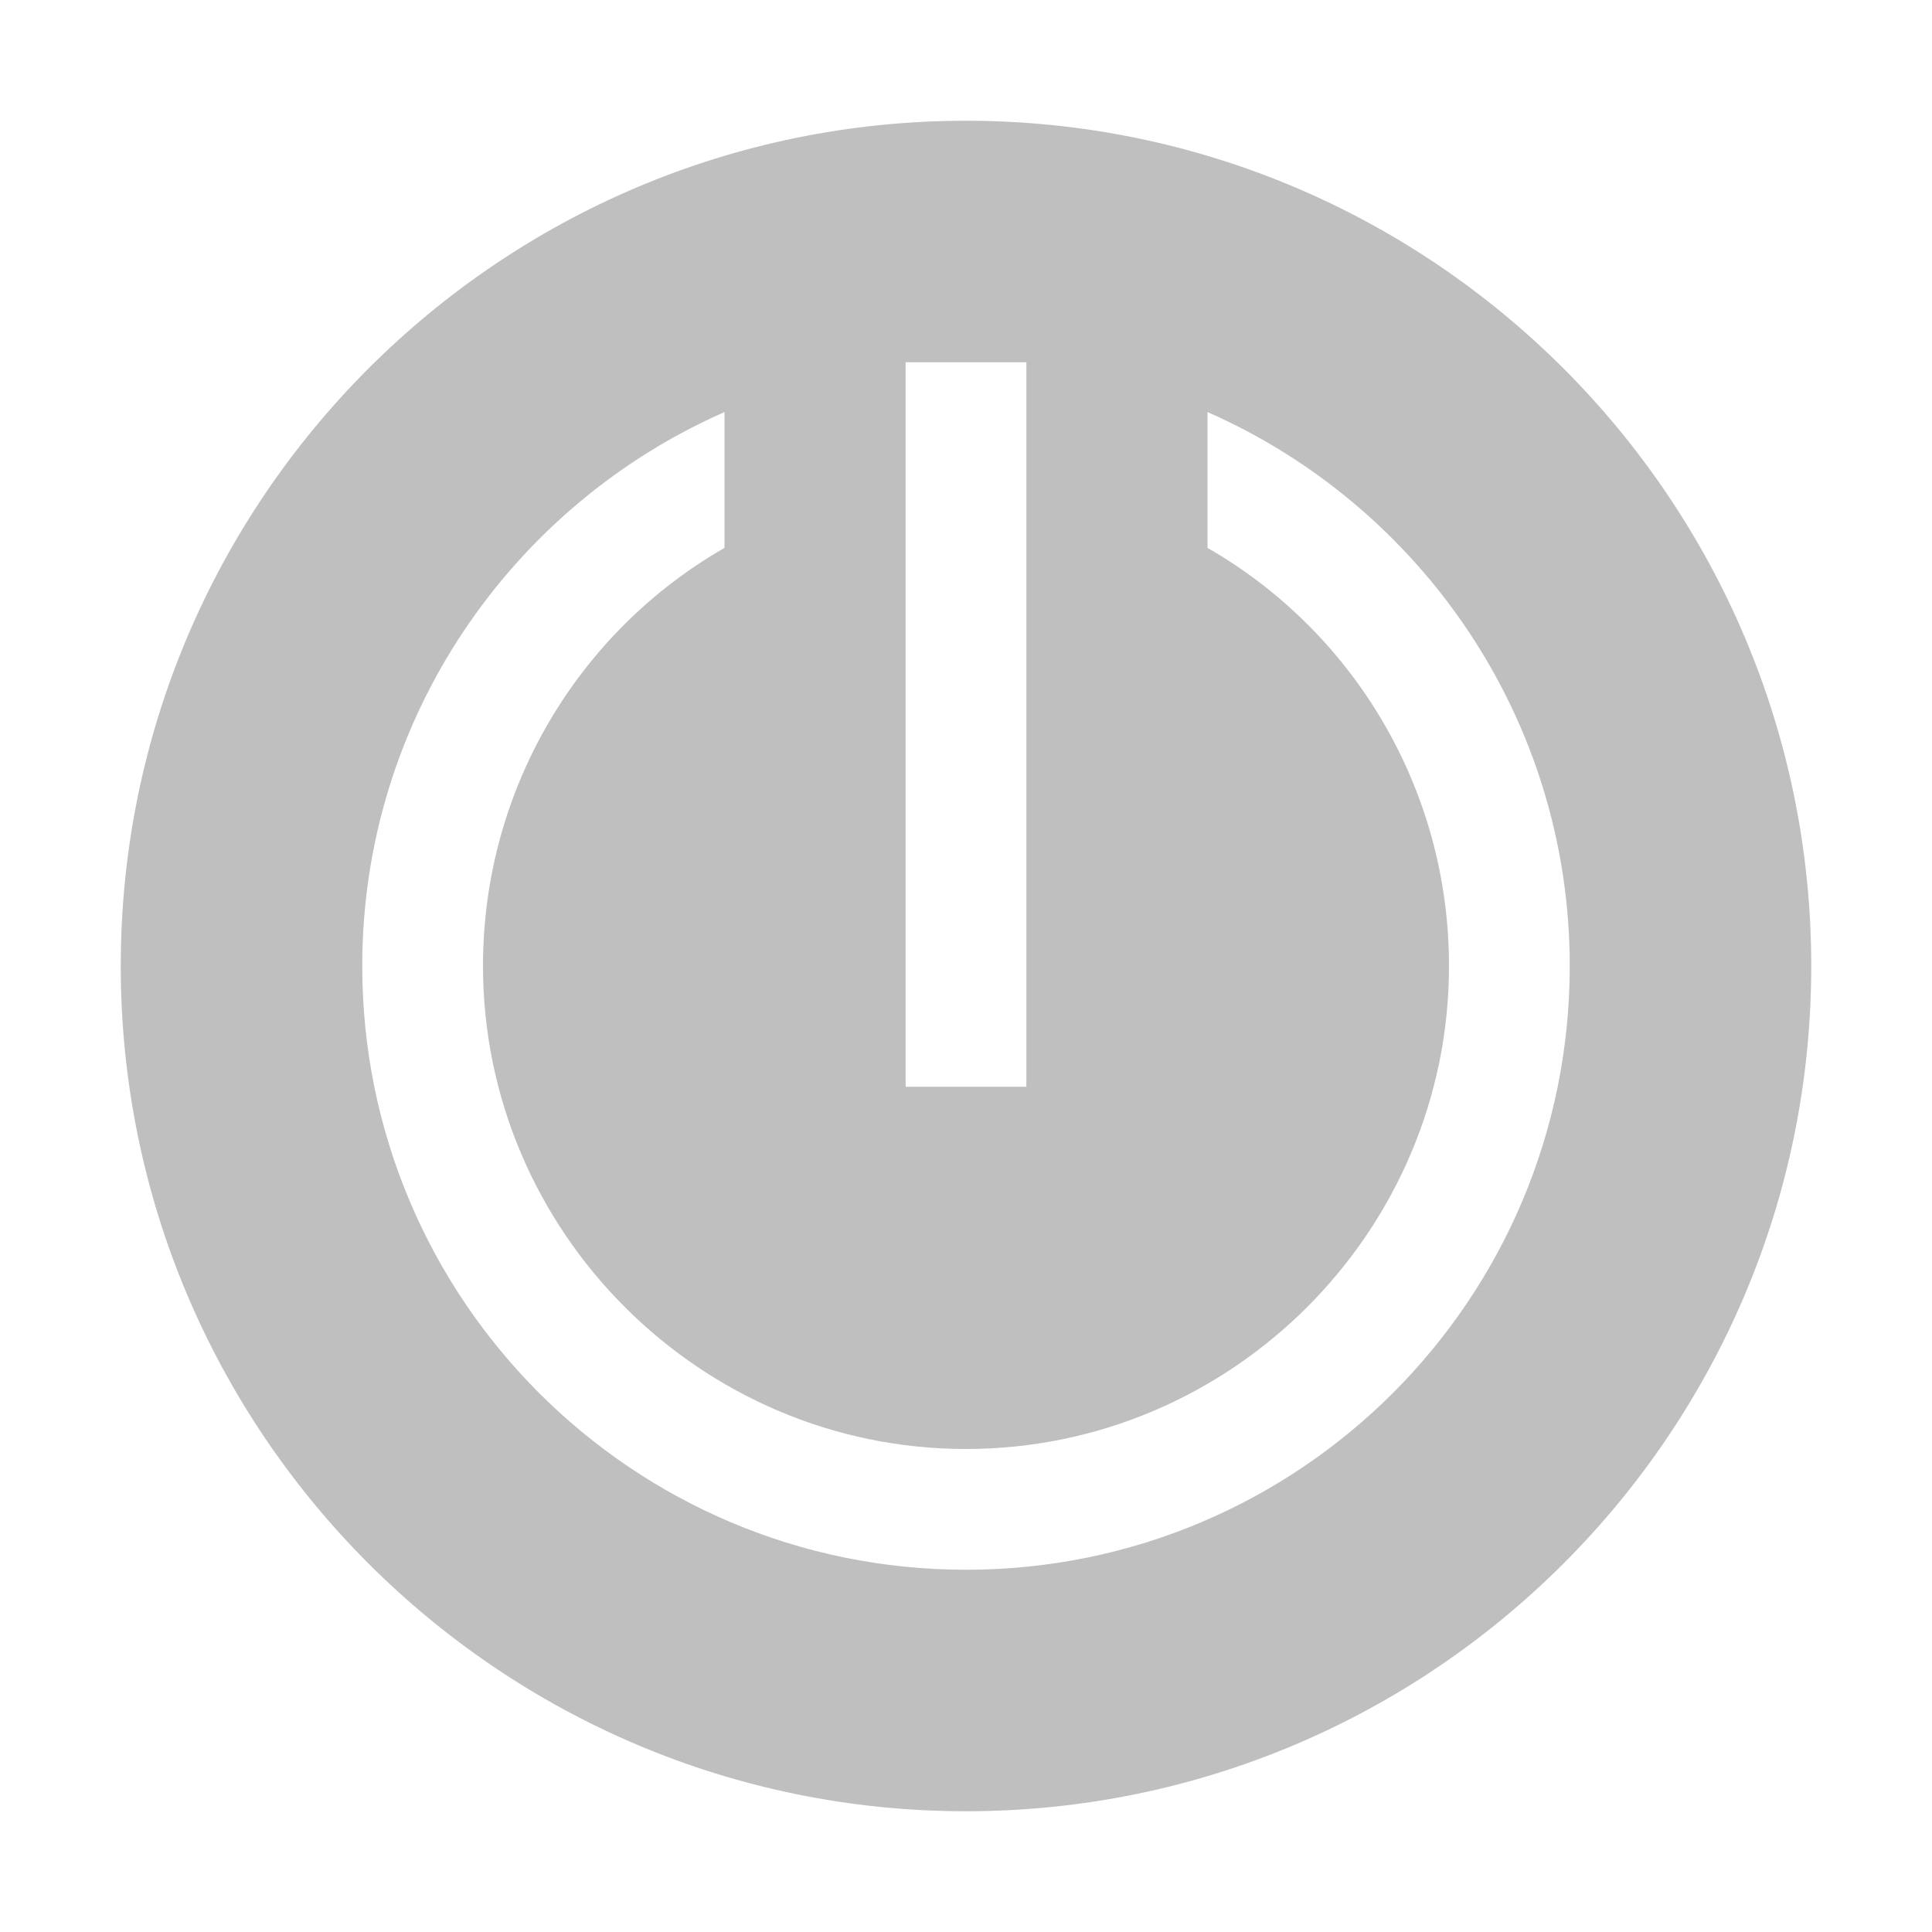 <svg t="1522747264331" class="icon" viewBox="0 0 1024 1024" version="1.1" xmlns="http://www.w3.org/2000/svg" p-id="6029" height="32" width="32"><path d="M512 64C264.8 64 64 264.8 64 512s200.8 448 448 448 448-200.8 448-448S759.2 64 512 64z m-32 128h64v384h-64V192z m32 640c-176.8 0-320-143.2-320-320 0-131.2 79.2-244 192-293.6v72C307.2 334.4 256 417.6 256 512c0 140.8 115.2 256 256 256s256-115.2 256-256c0-94.4-51.2-177.6-128-221.6v-72c112.8 49.6 192 162.4 192 293.6 0 176.8-143.2 320-320 320z" p-id="6030" fill="#bfbfbf"></path></svg>